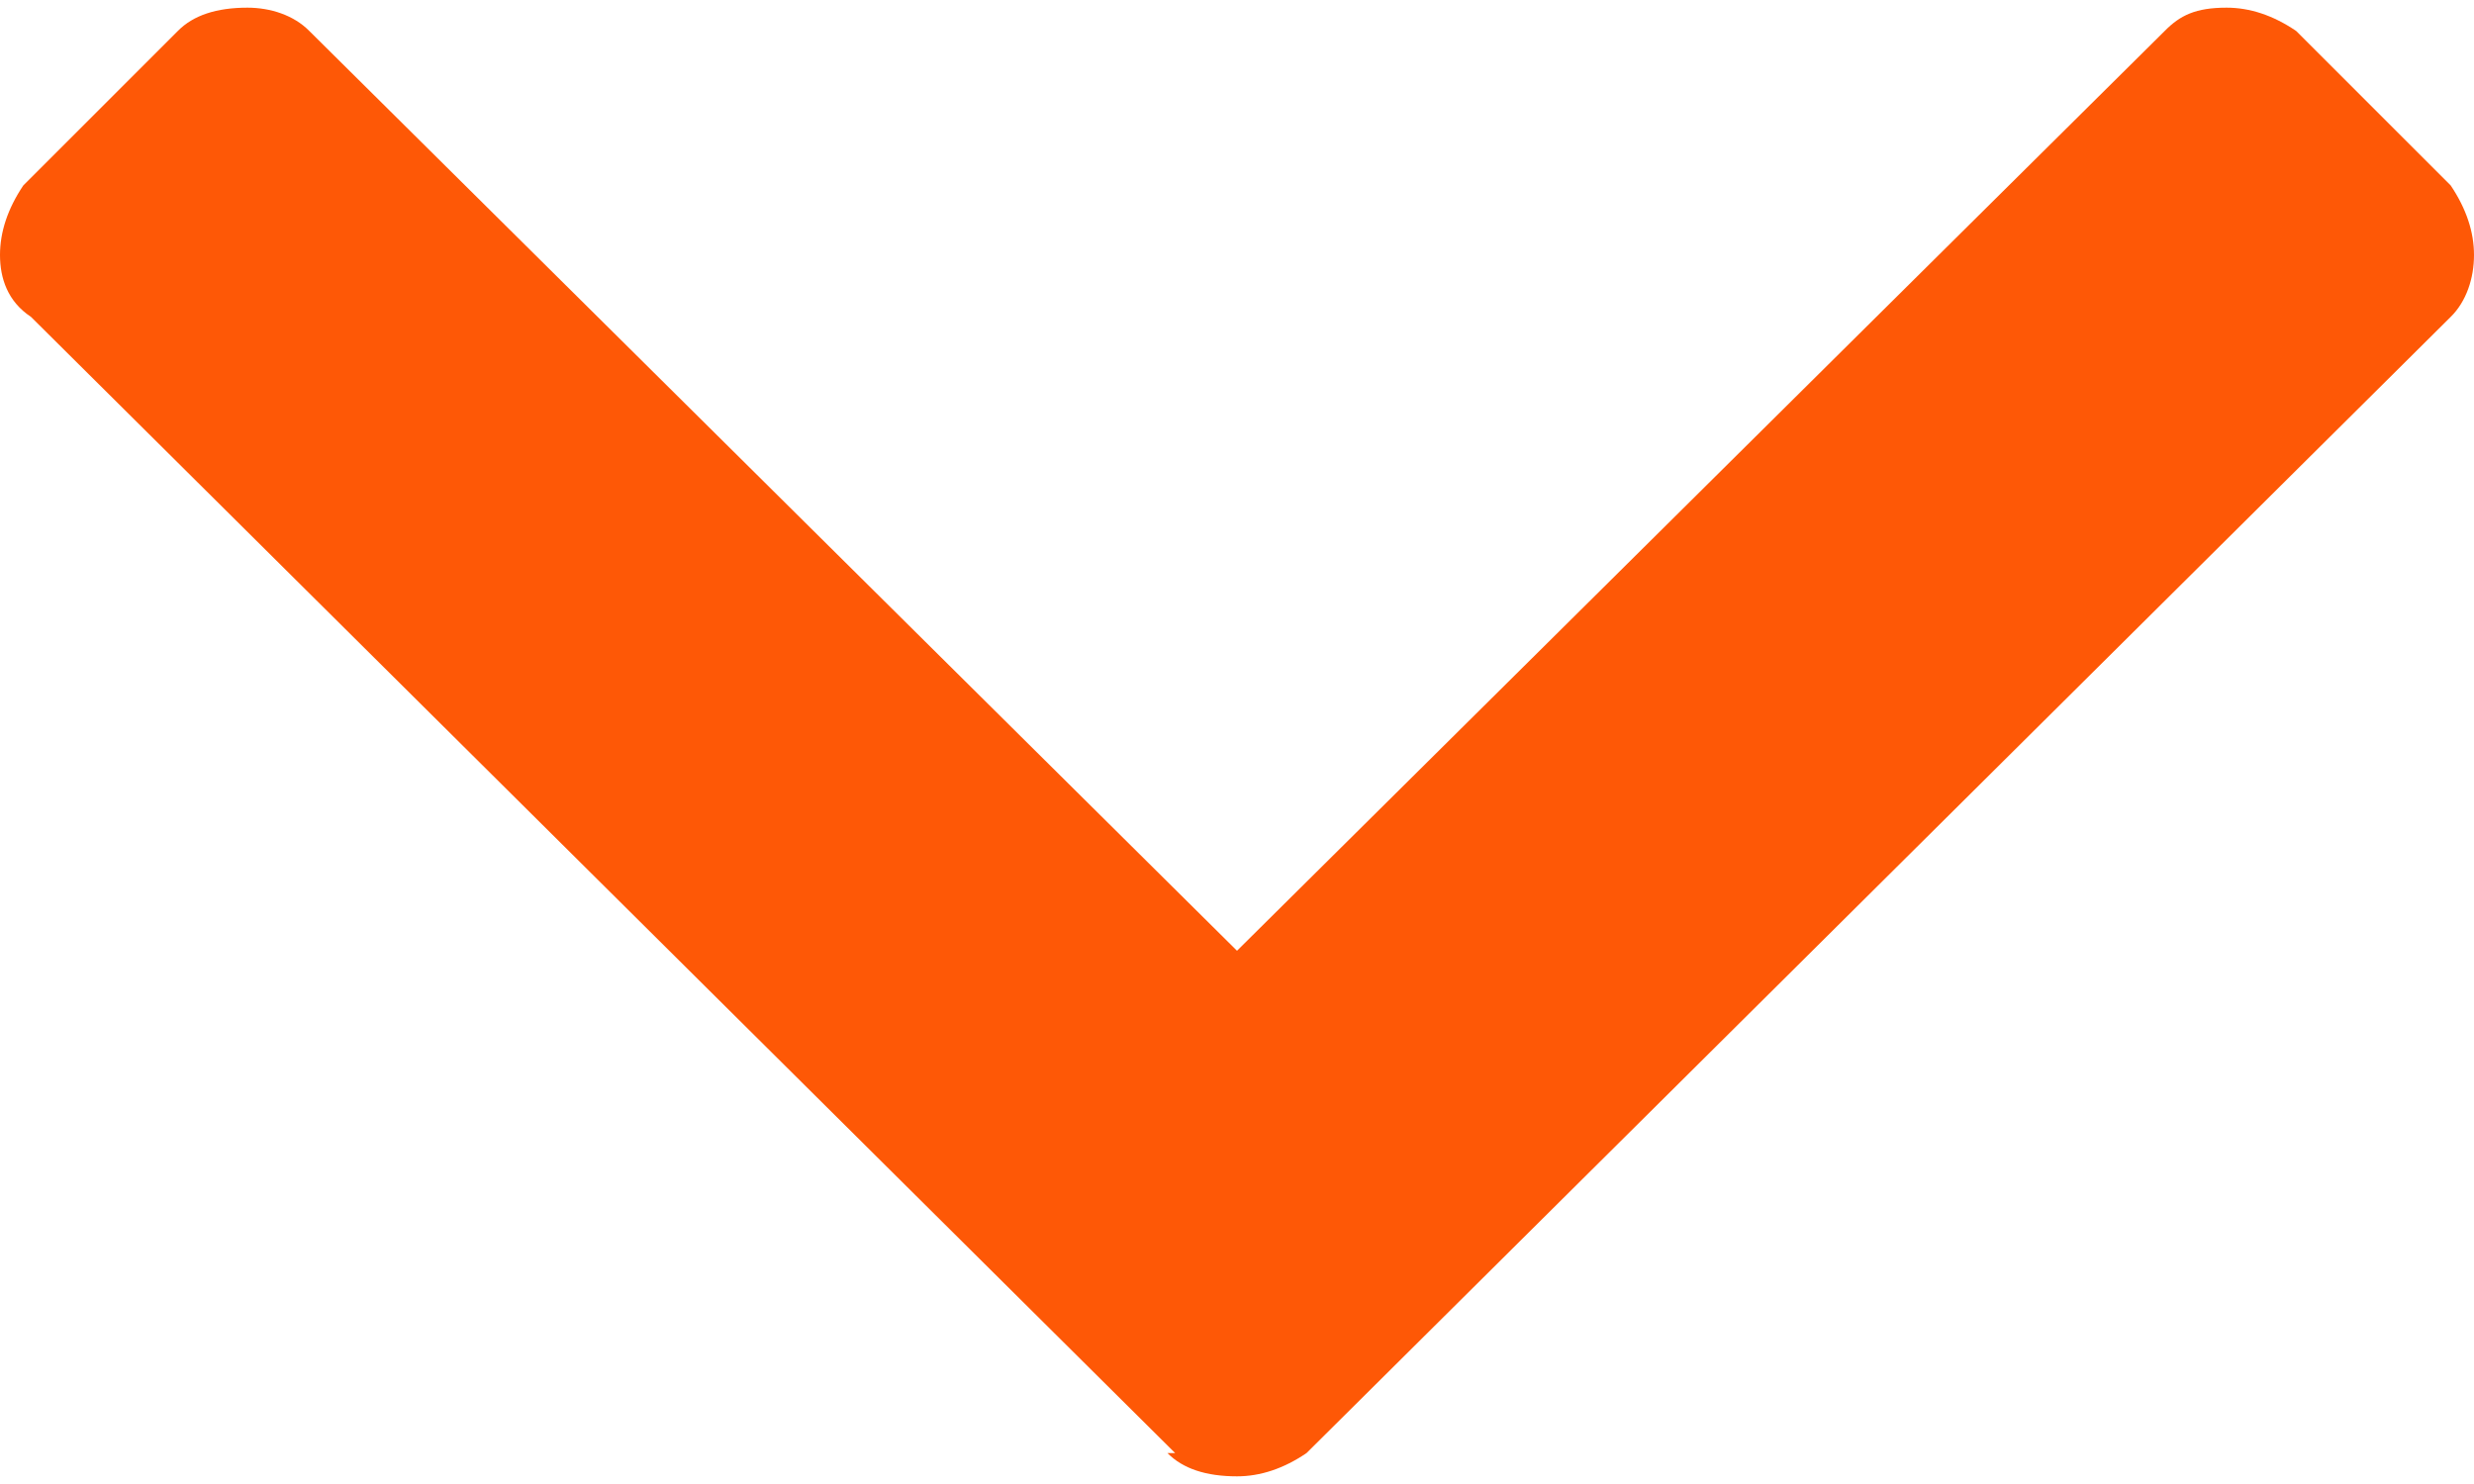 <svg width="10" height="6" viewBox="0 0 10 6" fill="none" xmlns="http://www.w3.org/2000/svg">
<path d="M4.75 5.875H4.719C4.781 5.938 4.875 5.969 5 5.969C5.094 5.969 5.188 5.938 5.281 5.875L9.906 1.281C9.969 1.219 10 1.125 10 1.031C10 0.938 9.969 0.844 9.906 0.75L9.281 0.125C9.188 0.062 9.094 0.031 9 0.031C8.875 0.031 8.812 0.062 8.75 0.125L5 3.844L1.25 0.125C1.188 0.062 1.094 0.031 1 0.031C0.875 0.031 0.781 0.062 0.719 0.125L0.094 0.75C0.031 0.844 0 0.938 0 1.031C0 1.125 0.031 1.219 0.125 1.281L4.75 5.875Z" fill="#FE5806"/>
</svg>
